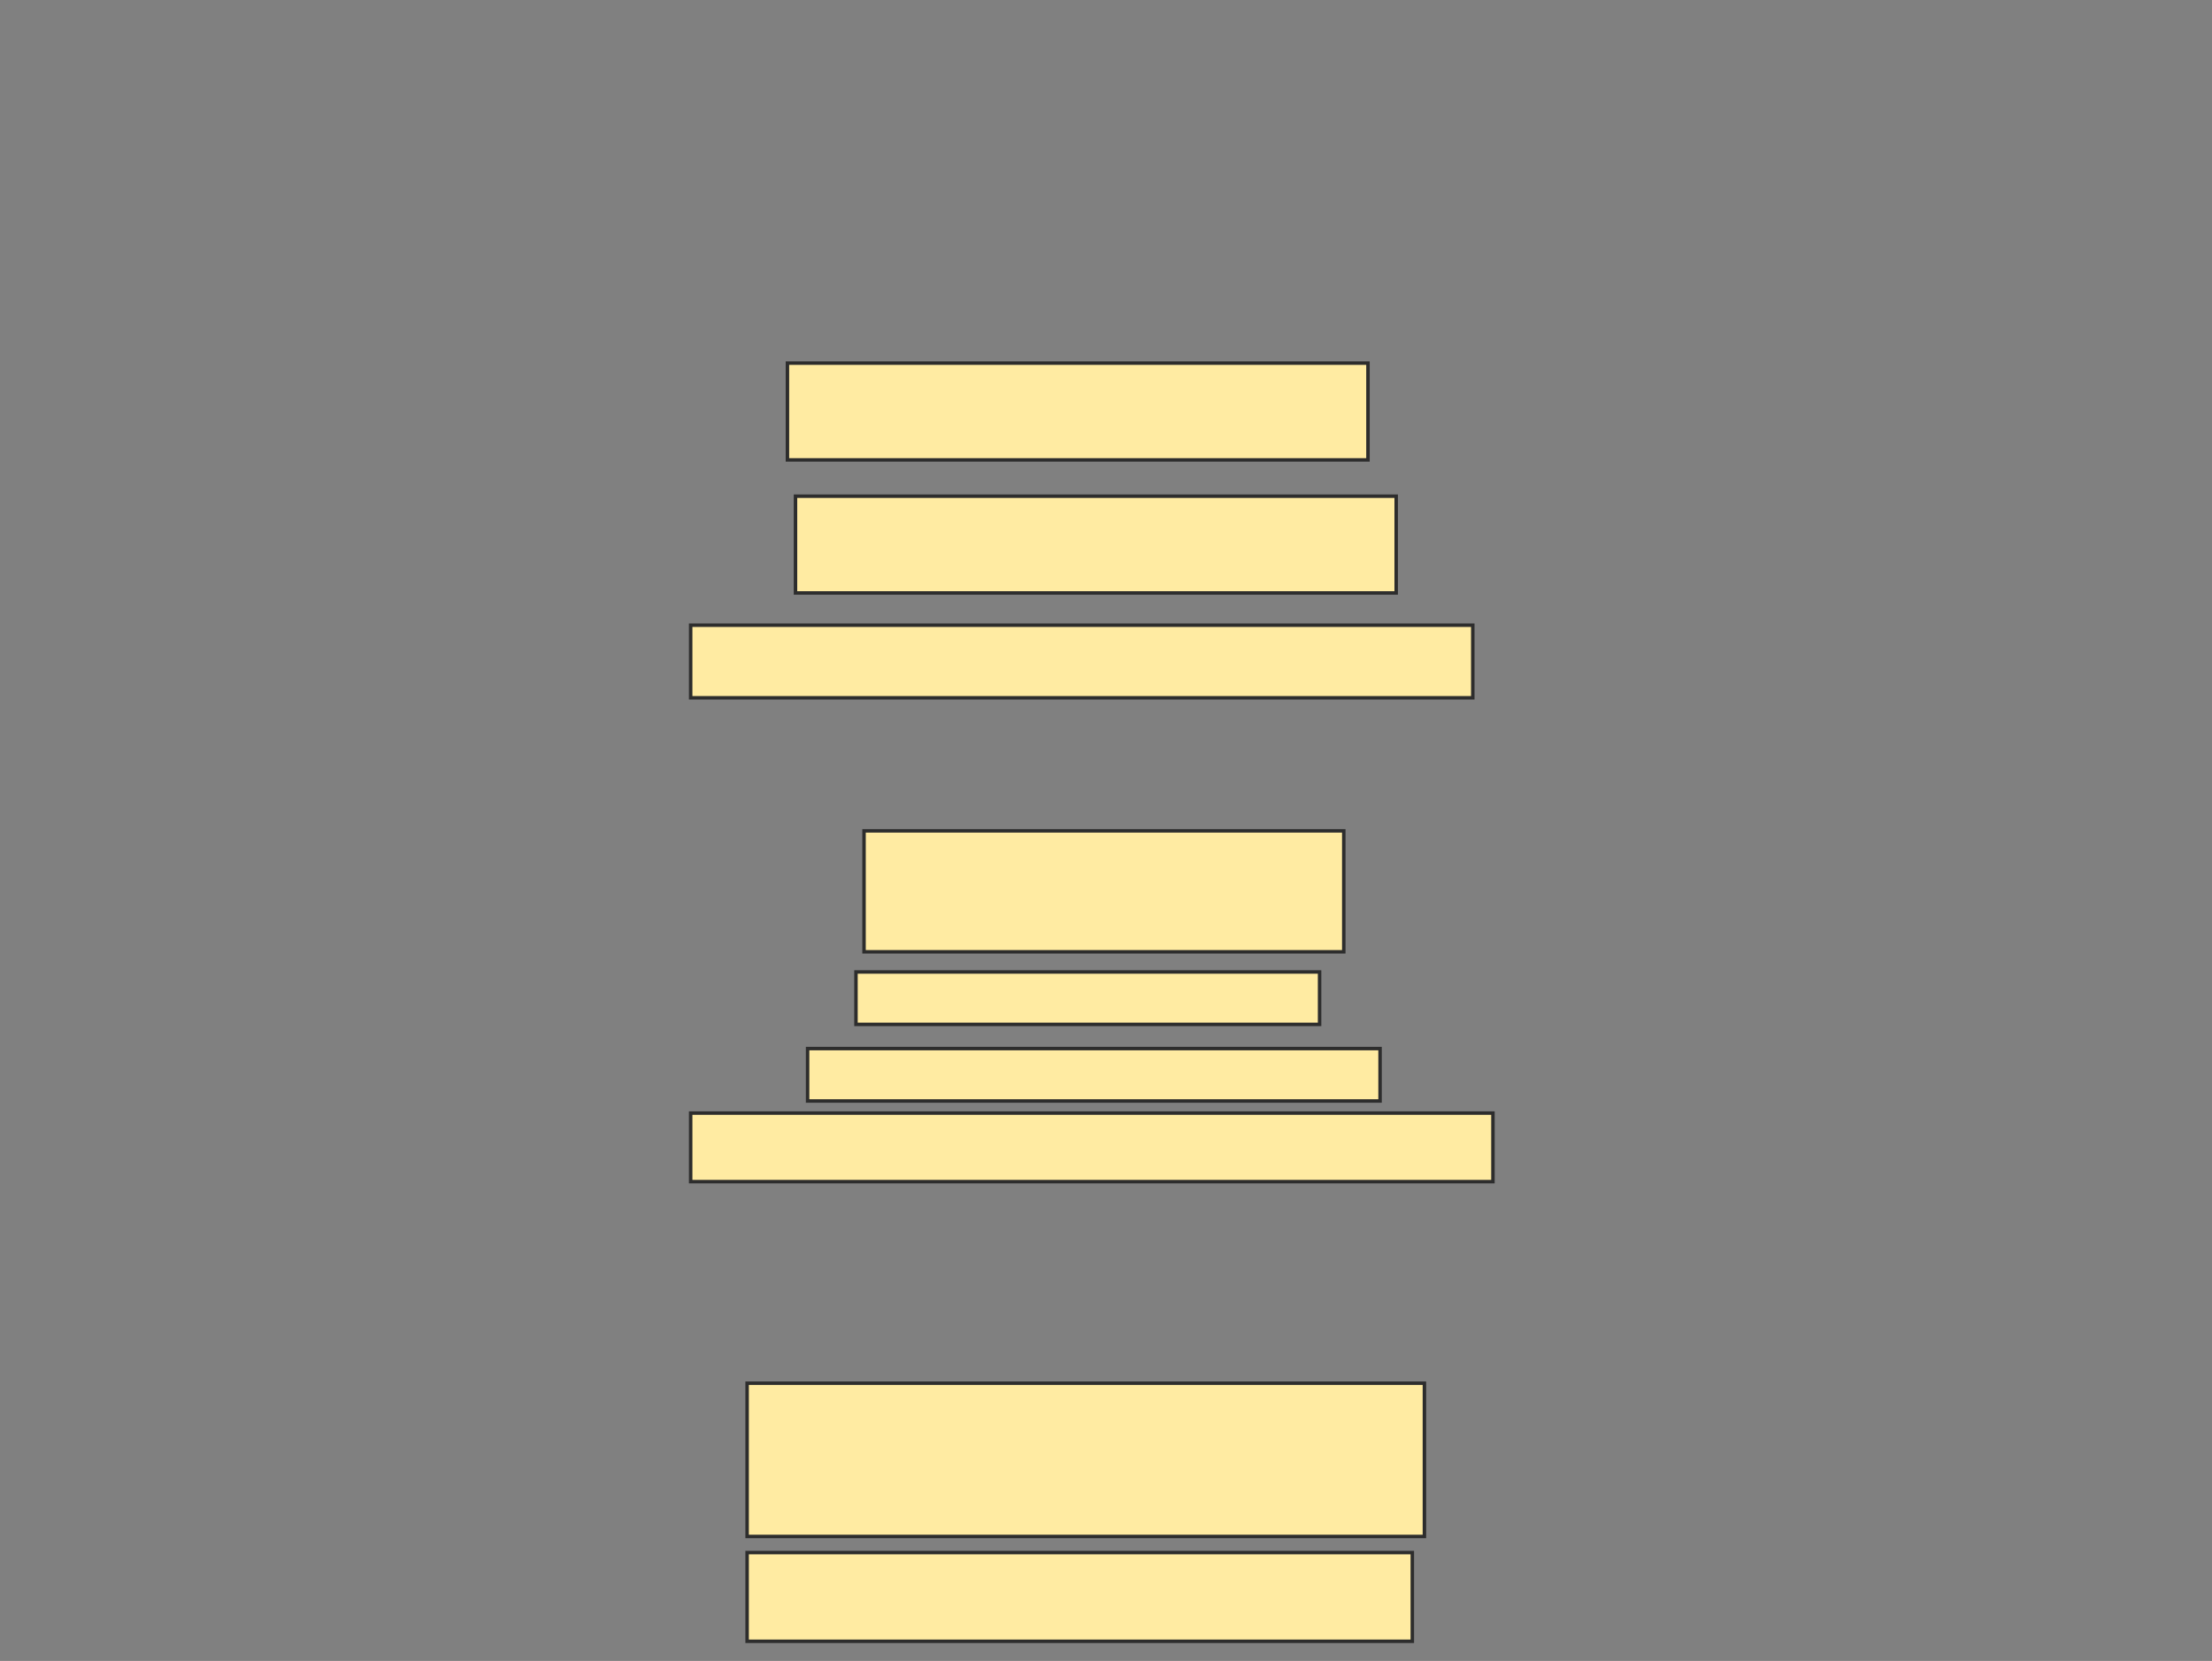 <svg height="479" width="638" xmlns="http://www.w3.org/2000/svg">
 <rect width="100%" height="100%" fill="#808080" stroke="none"/>
 <!-- Created with Image Occlusion Enhanced -->
 <g>
  <title>Labels</title>
 </g>
 <g>
  <title>Masks</title>
  <rect fill="#FFEBA2" height="27.907" id="31eb6d12623446c6912c0af3872caff0-oa-1" stroke="#2D2D2D" width="167.442" x="227.116" y="104.721"/>
  <rect fill="#FFEBA2" height="27.907" id="31eb6d12623446c6912c0af3872caff0-oa-2" stroke="#2D2D2D" width="173.256" x="229.442" y="143.093"/>
  <rect fill="#FFEBA2" height="20.93" id="31eb6d12623446c6912c0af3872caff0-oa-3" stroke="#2D2D2D" width="225.581" x="199.209" y="180.302"/>
  <rect fill="#FFEBA2" height="34.884" id="31eb6d12623446c6912c0af3872caff0-oa-4" stroke="#2D2D2D" width="138.372" x="249.209" y="239.605"/>
  <rect fill="#FFEBA2" height="15.116" id="31eb6d12623446c6912c0af3872caff0-oa-5" stroke="#2D2D2D" width="133.721" x="246.884" y="280.302"/>
  <rect fill="#FFEBA2" height="15.116" id="31eb6d12623446c6912c0af3872caff0-oa-6" stroke="#2D2D2D" width="165.116" x="232.93" y="302.395"/>
  <rect fill="#FFEBA2" height="19.767" id="31eb6d12623446c6912c0af3872caff0-oa-7" stroke="#2D2D2D" width="231.395" x="199.209" y="321"/>
  <rect fill="#FFEBA2" height="44.186" id="31eb6d12623446c6912c0af3872caff0-oa-8" stroke="#2D2D2D" width="195.349" x="215.488" y="398.907"/>
  <rect fill="#FFEBA2" height="25.581" id="31eb6d12623446c6912c0af3872caff0-oa-9" stroke="#2D2D2D" width="191.86" x="215.488" y="447.744"/>
 </g>
</svg>